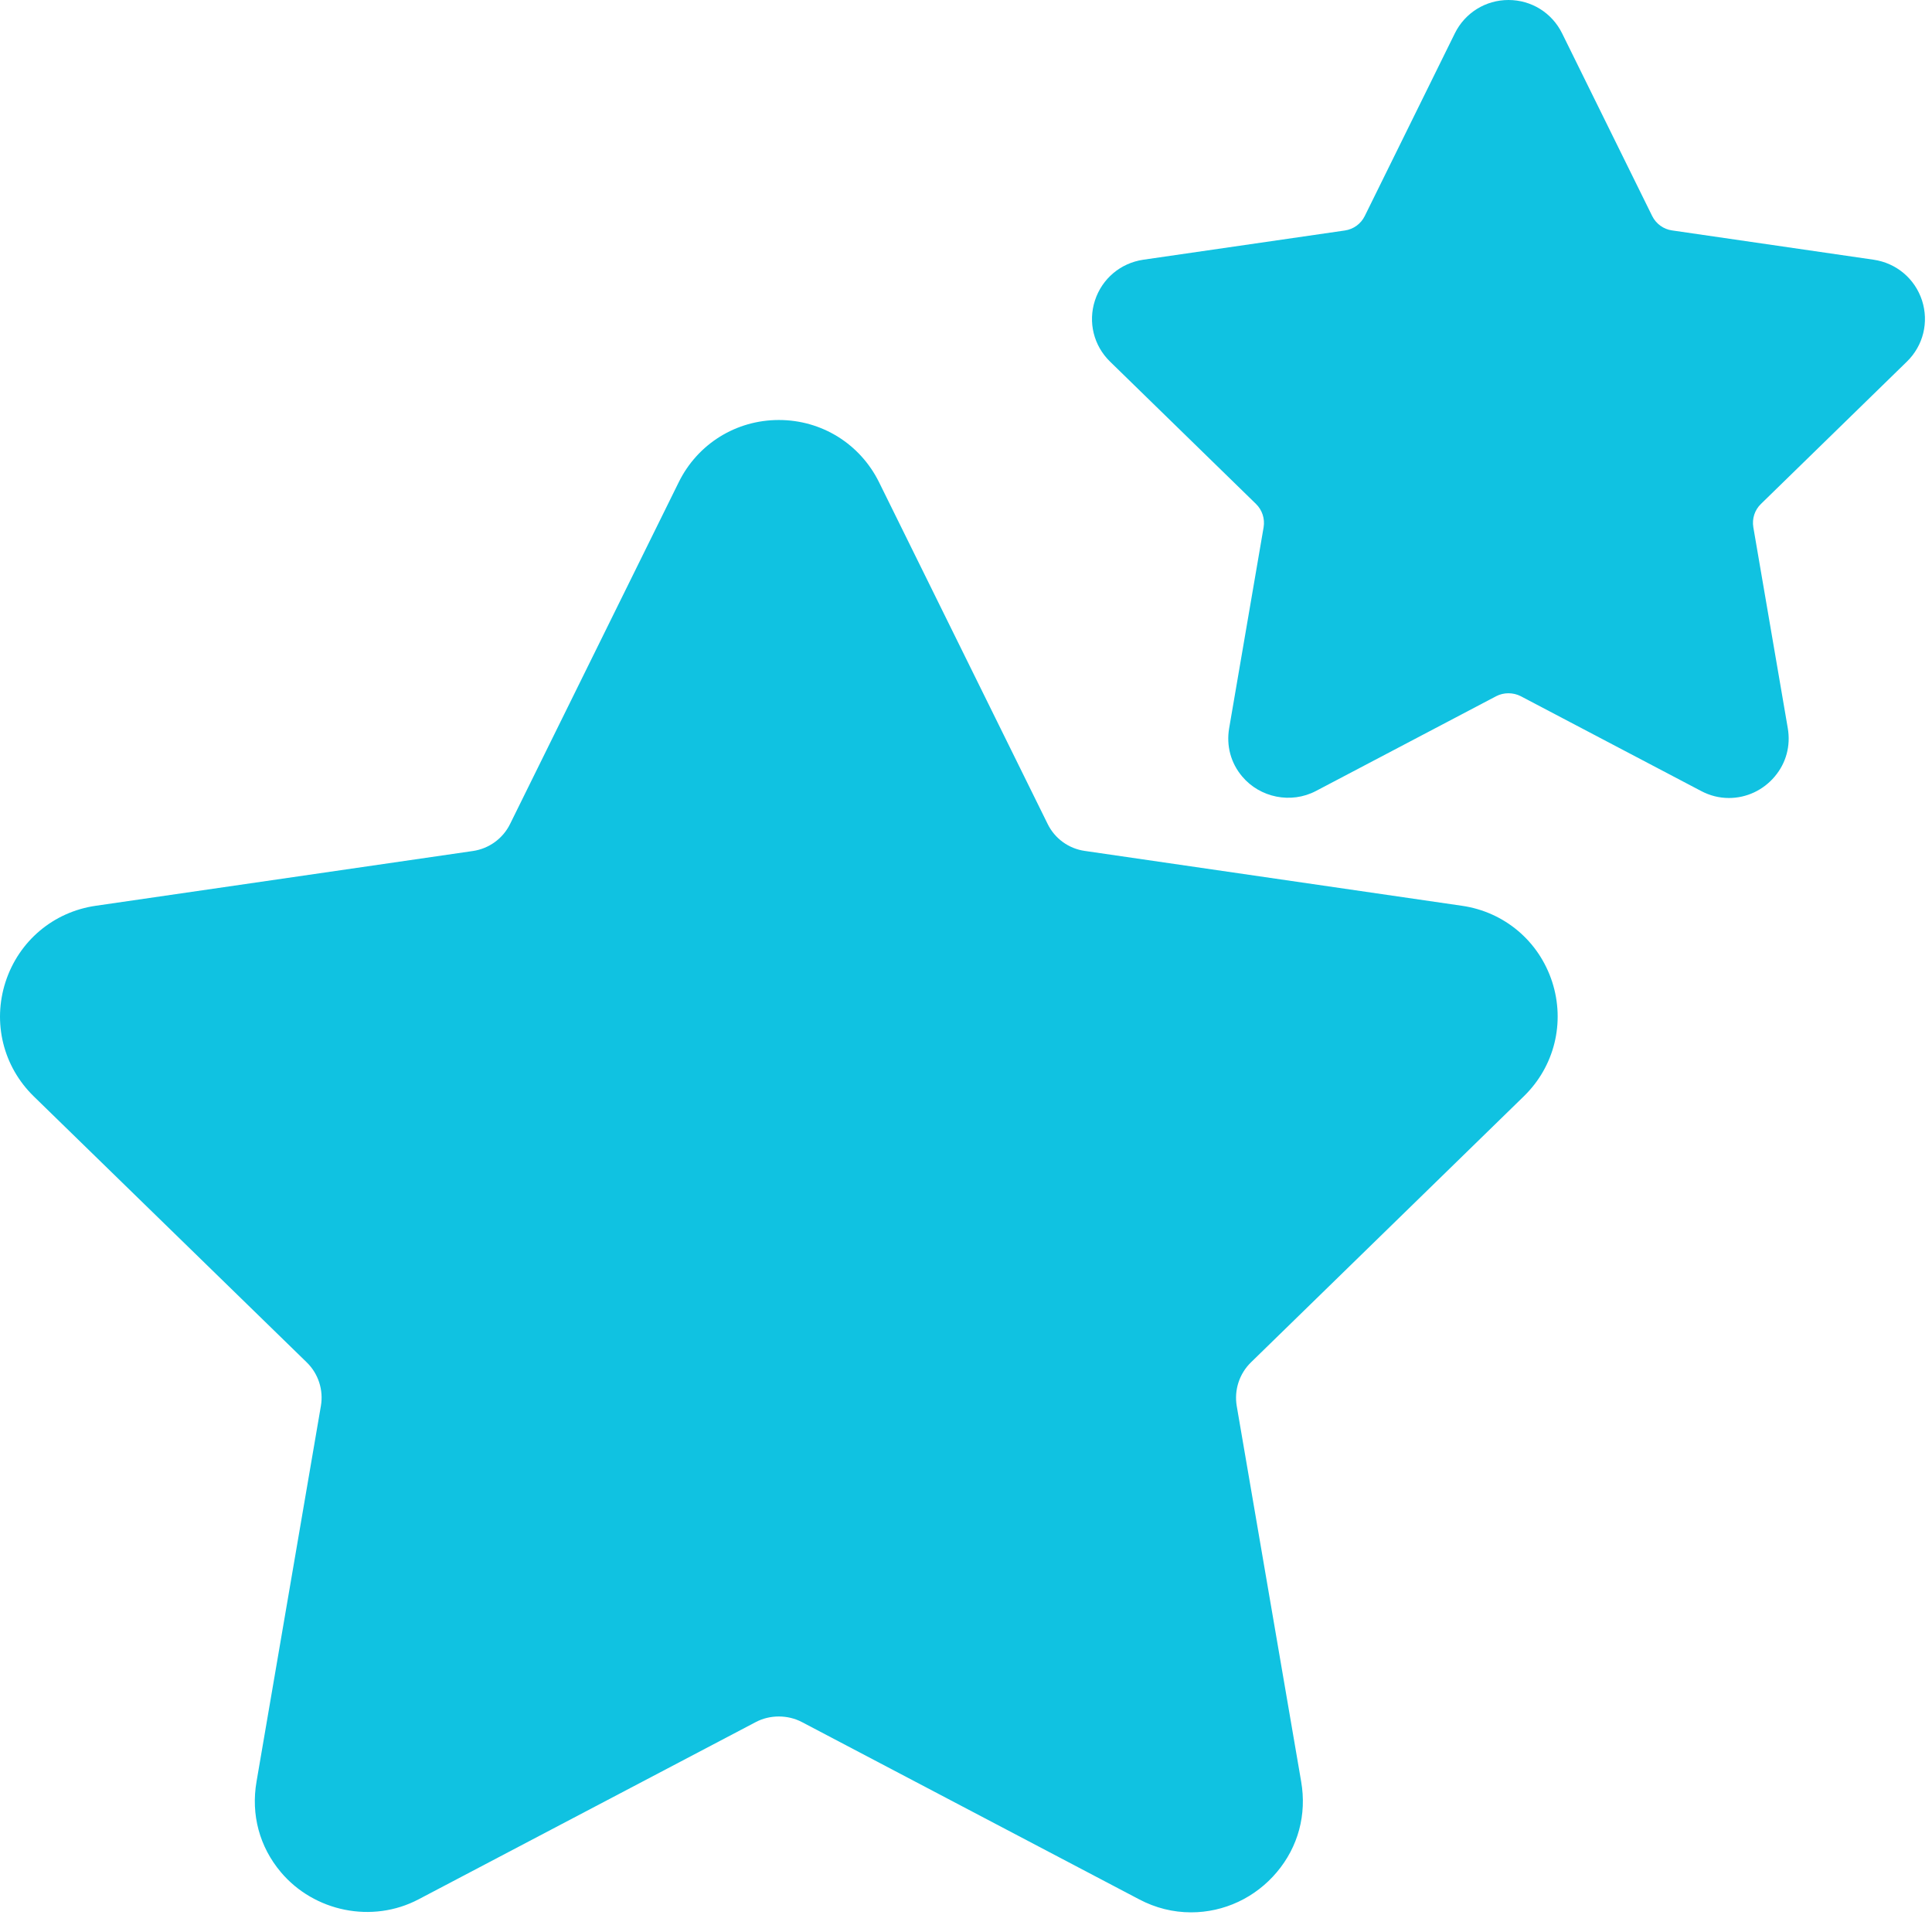 <?xml version="1.0" encoding="UTF-8"?>
<svg width="23px" height="23px" viewBox="0 0 23 23" version="1.1" xmlns="http://www.w3.org/2000/svg" xmlns:xlink="http://www.w3.org/1999/xlink">
    <!-- Generator: Sketch 50.2 (55047) - http://www.bohemiancoding.com/sketch -->
    <title>icFavouritedMutualCarousel</title>
    <desc>Created with Sketch.</desc>
    <defs>
        <path d="M19.141,14.051 C19.506,13.696 19.635,13.173 19.478,12.688 C19.32,12.203 18.909,11.856 18.404,11.783 L13.914,11.13 C13.723,11.103 13.557,10.983 13.472,10.809 L11.465,6.741 C11.239,6.284 10.782,6 10.272,6 C9.763,6 9.305,6.284 9.08,6.741 L7.072,10.81 C6.987,10.983 6.821,11.103 6.63,11.131 L2.14,11.783 C1.635,11.856 1.224,12.203 1.066,12.689 C0.909,13.174 1.037,13.696 1.402,14.052 L4.651,17.218 C4.79,17.353 4.853,17.548 4.82,17.738 L4.054,22.209 C3.986,22.603 4.089,22.986 4.344,23.288 C4.74,23.758 5.431,23.902 5.983,23.611 L9.999,21.5 C10.167,21.412 10.378,21.413 10.545,21.5 L14.561,23.611 C14.756,23.714 14.965,23.766 15.18,23.766 C15.572,23.766 15.944,23.592 16.2,23.288 C16.455,22.986 16.558,22.602 16.49,22.209 L15.723,17.738 C15.691,17.548 15.754,17.353 15.893,17.218 L19.141,14.051 Z" id="path-1"></path>
        <path d="M23.701,5.305 C23.896,5.115 23.965,4.836 23.881,4.576 C23.796,4.317 23.576,4.132 23.306,4.092 L20.905,3.743 C20.803,3.729 20.715,3.664 20.669,3.572 L19.596,1.396 C19.475,1.152 19.231,1 18.958,1 C18.686,1 18.441,1.152 18.32,1.396 L17.247,3.572 C17.201,3.665 17.113,3.729 17.01,3.744 L14.61,4.092 C14.34,4.132 14.12,4.317 14.035,4.577 C13.951,4.836 14.02,5.115 14.215,5.305 L15.952,6.999 C16.026,7.071 16.06,7.175 16.043,7.277 L15.633,9.668 C15.597,9.878 15.652,10.083 15.788,10.244 C16,10.496 16.369,10.572 16.665,10.417 L18.812,9.288 C18.902,9.241 19.015,9.242 19.104,9.288 L21.252,10.417 C21.356,10.472 21.467,10.5 21.582,10.5 C21.792,10.5 21.991,10.407 22.128,10.244 C22.264,10.083 22.319,9.878 22.283,9.668 L21.873,7.277 C21.856,7.175 21.889,7.071 21.964,6.999 L23.701,5.305 Z" id="path-3"></path>
    </defs>
    <g id="Page-1" stroke="none" stroke-width="1" fill="none" fill-rule="evenodd">
        <g id="Icons/Star-Favorite-match" transform="translate(-1, -1)">
            <mask id="mask-2" fill="white">
                <use xlink:href="#path-1"></use>
            </mask>
            <use id="Mask" fill="#10C2E1" fill-rule="nonzero" xlink:href="#path-1"></use>
            <mask id="mask-4" fill="white">
                <use xlink:href="#path-3"></use>
            </mask>
            <use id="Mask-Copy" fill="#10C2E1" fill-rule="nonzero" xlink:href="#path-3"></use>
        </g>
    </g>
</svg>
